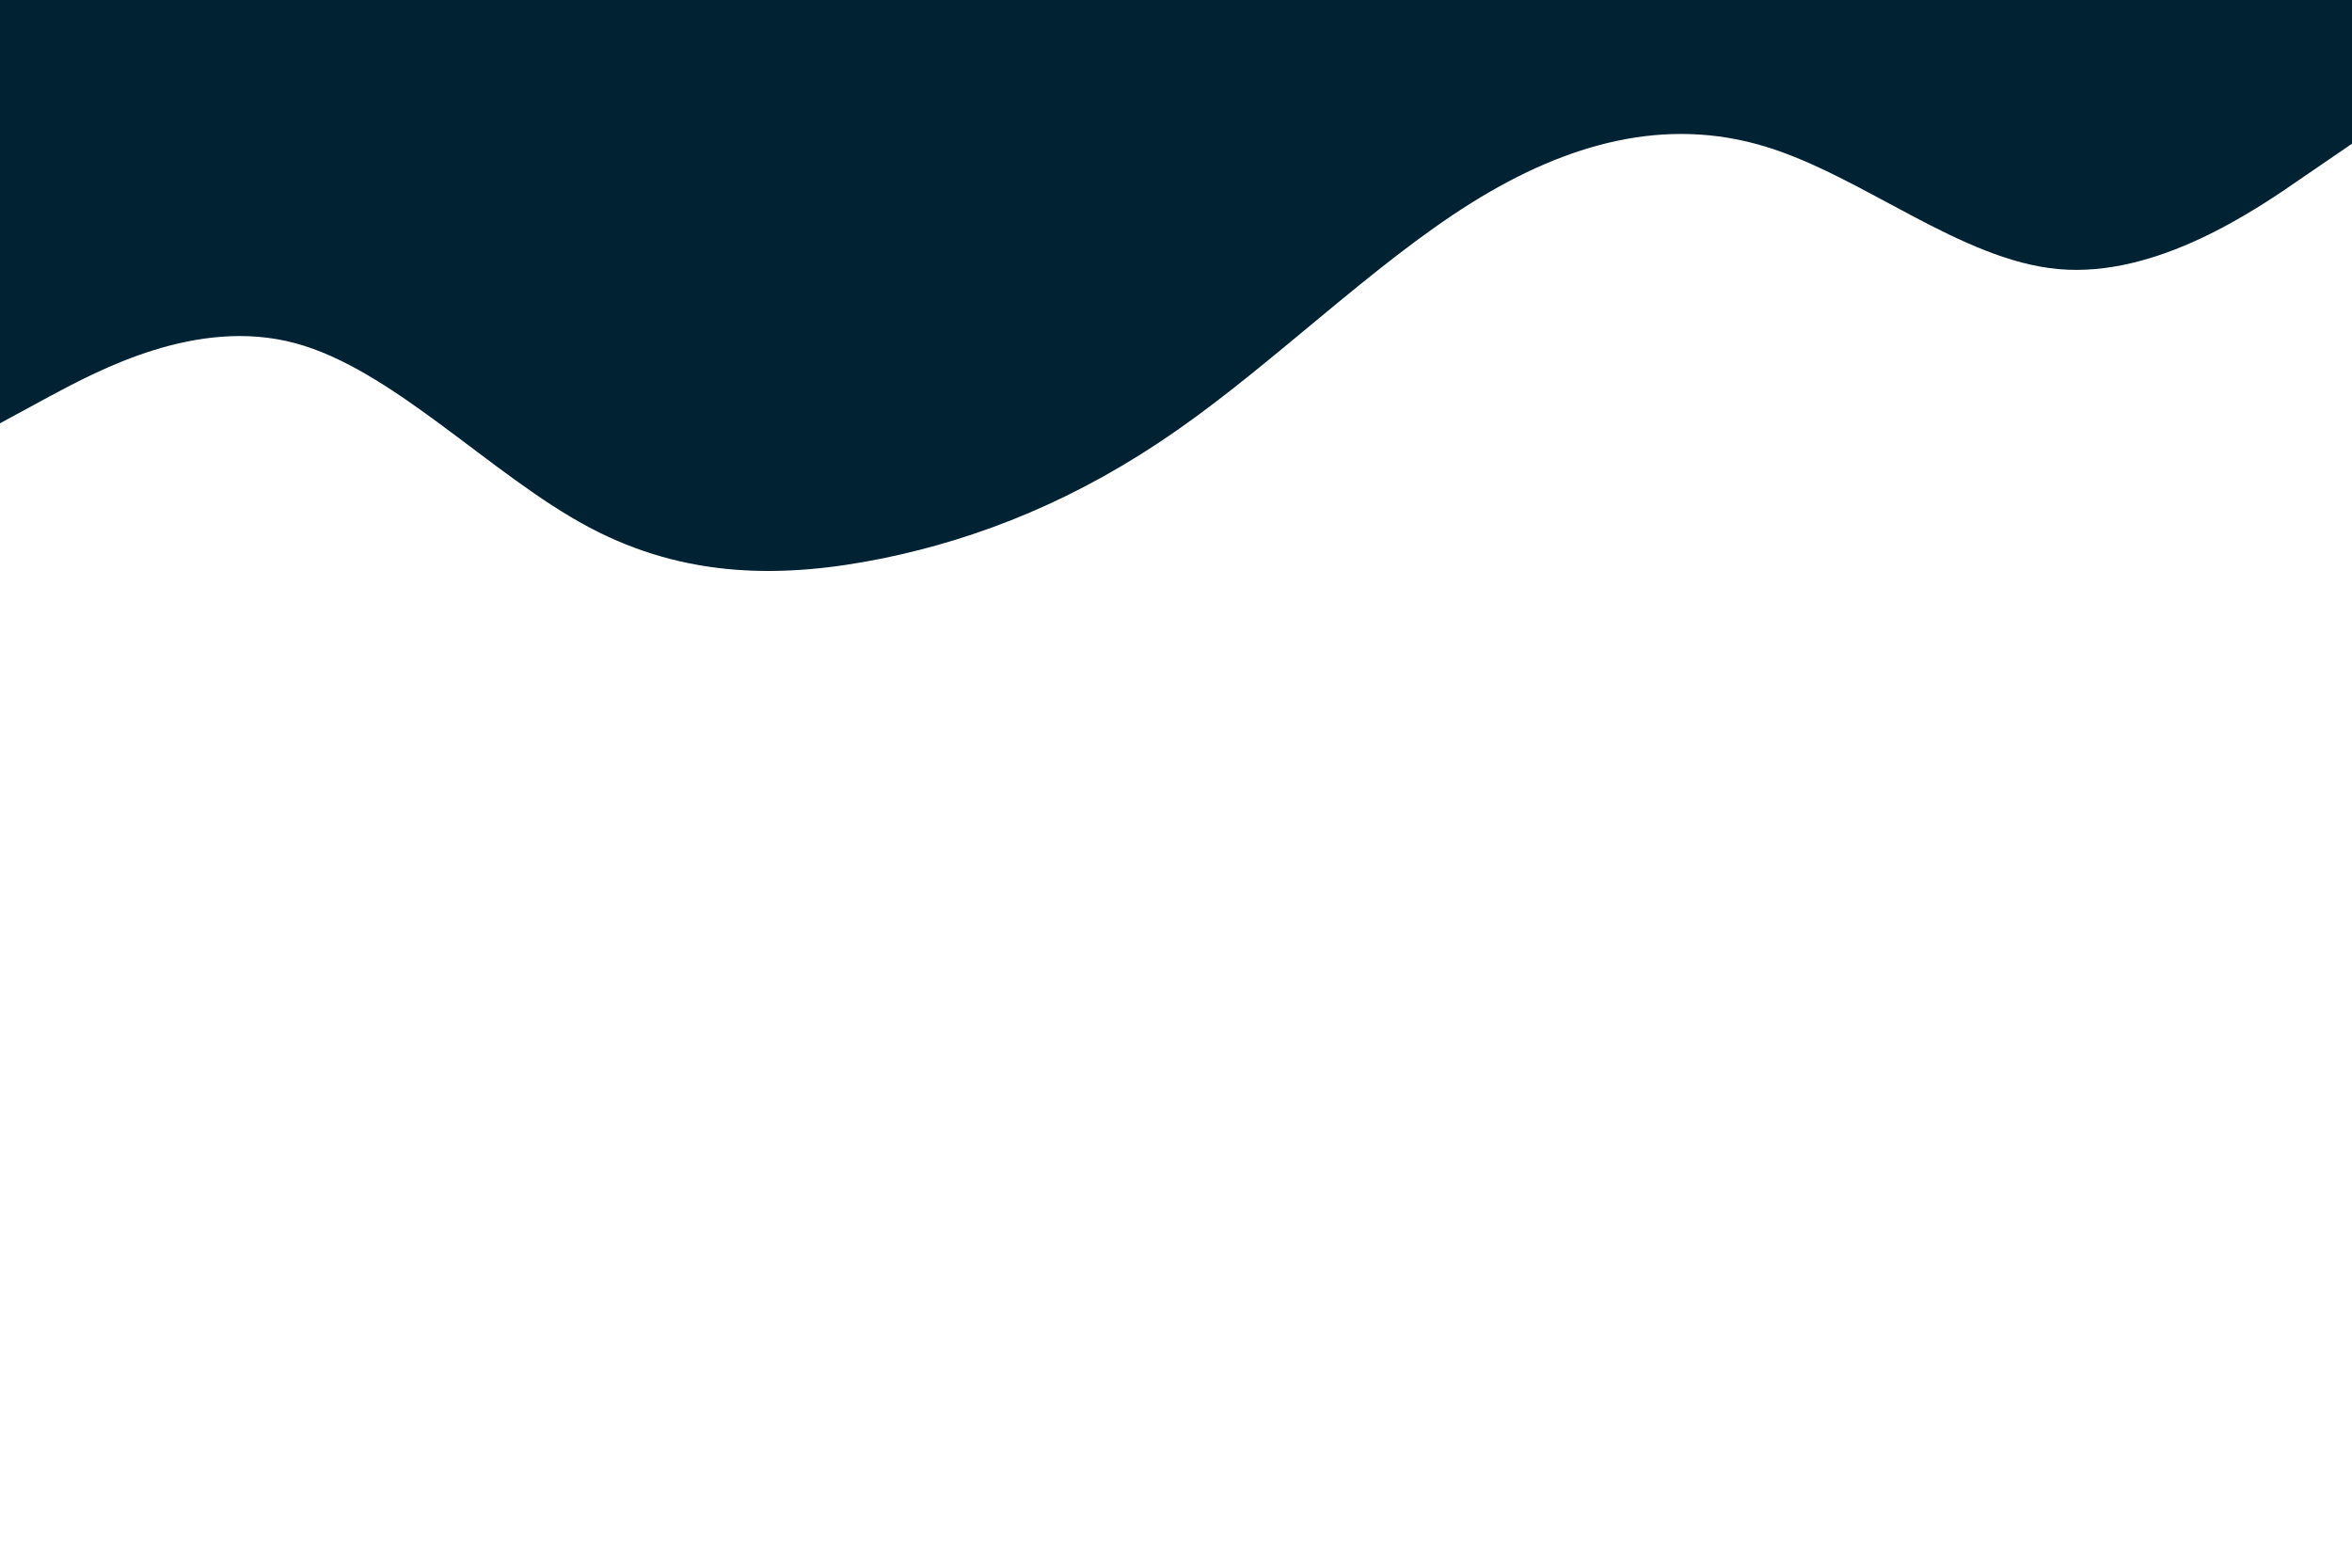 <svg id="visual" viewBox="0 0 900 600" width="900" height="600" xmlns="http://www.w3.org/2000/svg" xmlns:xlink="http://www.w3.org/1999/xlink" version="1.1"><path d="M0 162L18.8 151.8C37.7 141.7 75.3 121.3 112.8 131.3C150.3 141.3 187.7 181.7 225.2 201.7C262.7 221.7 300.3 221.3 337.8 213.7C375.3 206 412.7 191 450.2 164.8C487.7 138.7 525.3 101.3 562.8 77.8C600.3 54.3 637.7 44.7 675.2 56C712.7 67.3 750.3 99.7 787.8 103C825.3 106.3 862.7 80.7 881.3 67.8L900 55L900 0L881.3 0C862.7 0 825.3 0 787.8 0C750.3 0 712.7 0 675.2 0C637.7 0 600.3 0 562.8 0C525.3 0 487.7 0 450.2 0C412.7 0 375.3 0 337.8 0C300.3 0 262.7 0 225.2 0C187.7 0 150.3 0 112.8 0C75.3 0 37.7 0 18.8 0L0 0Z" fill="#002233" stroke-linecap="round" stroke-linejoin="miter"></path></svg>